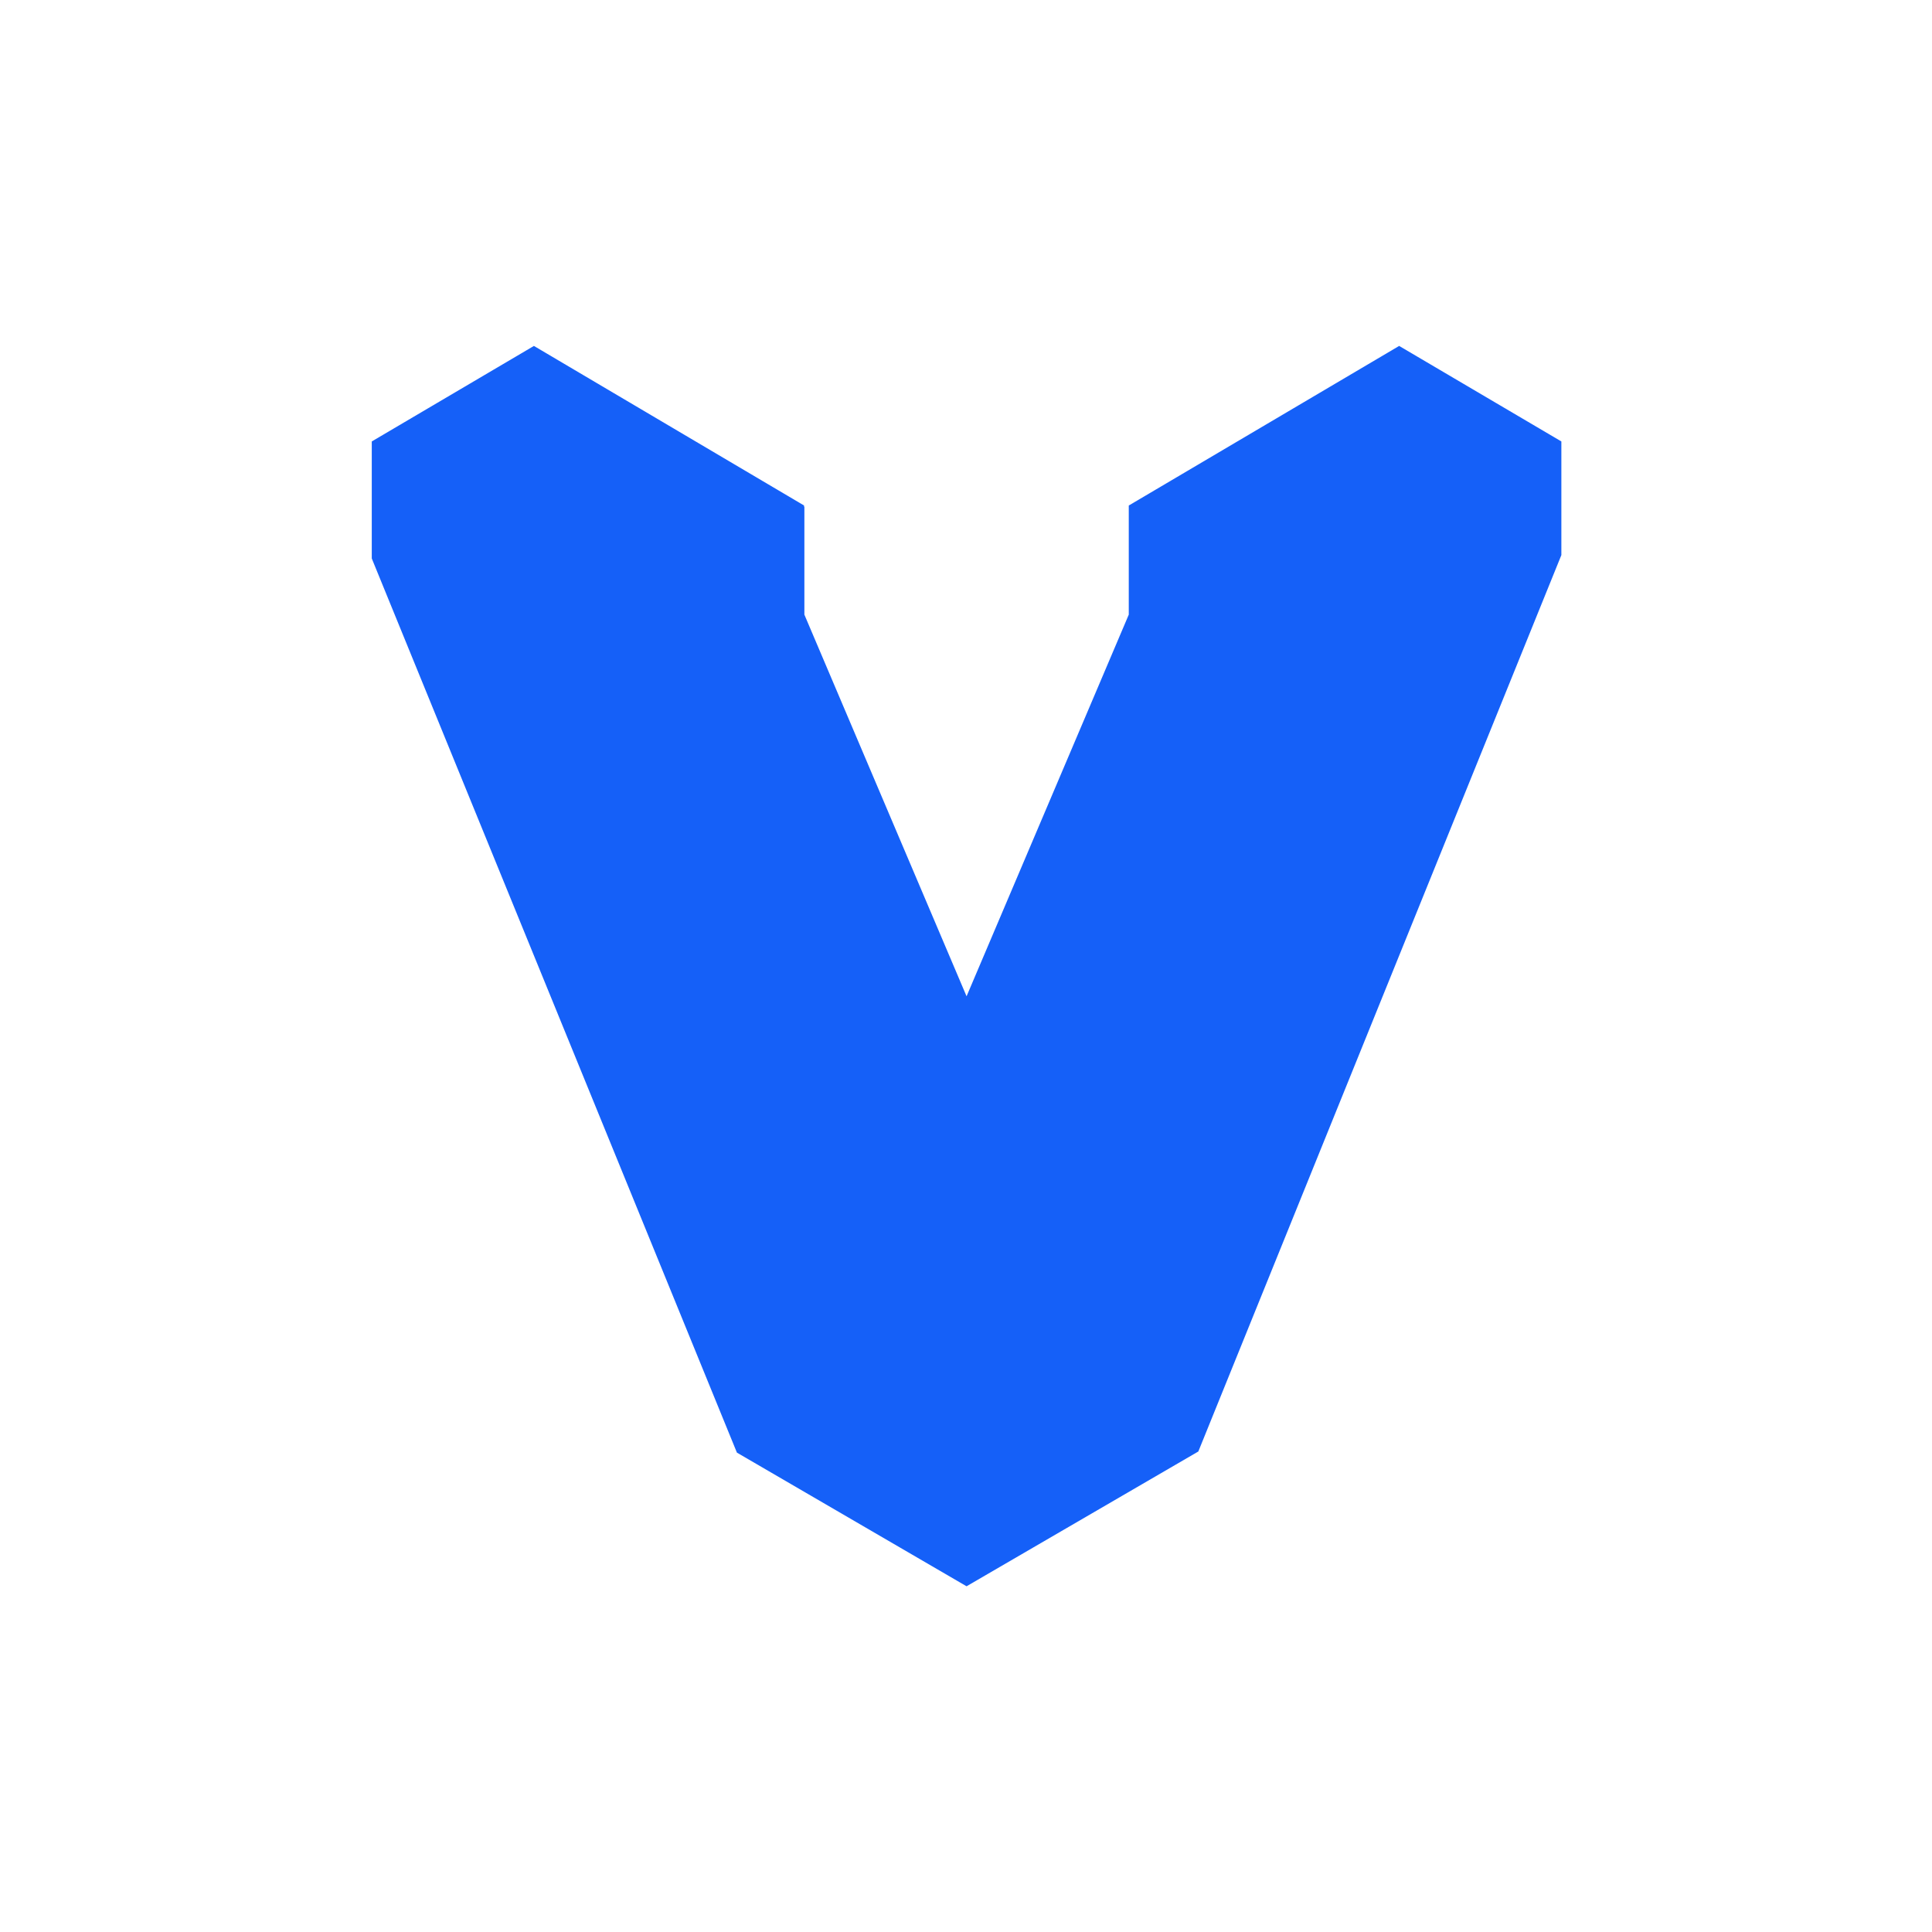 <svg xmlns="http://www.w3.org/2000/svg" width="375" viewBox="0 0 375 375" height="375" version="1.0"><defs><clipPath id="a"><path d="M 72.109 67.145 L 303.109 67.145 L 303.109 307.895 L 72.109 307.895 Z M 72.109 67.145"/></clipPath></defs><path fill="#FFF" d="M-37.5 -37.5H412.5V412.5H-37.5z"/><path fill="#FFF" d="M-37.5 -37.5H412.5V412.5H-37.5z"/><path fill="#FFF" d="M-37.5 -37.5H412.5V412.5H-37.5z"/><g clip-path="url(#a)"><path fill="#1560F8" d="M 187.609 307.895 L 232.594 281.734 L 303.059 107.742 L 303.059 85.684 L 271.574 67.145 L 219.094 98.121 L 219.094 119.297 L 187.609 193.379 L 156.129 119.297 L 156.129 98.344 L 155.977 98.242 L 156.129 98.152 L 103.633 67.145 L 72.16 85.684 L 72.16 108.395 L 143.035 281.953 Z M 187.609 307.895"/></g></svg>